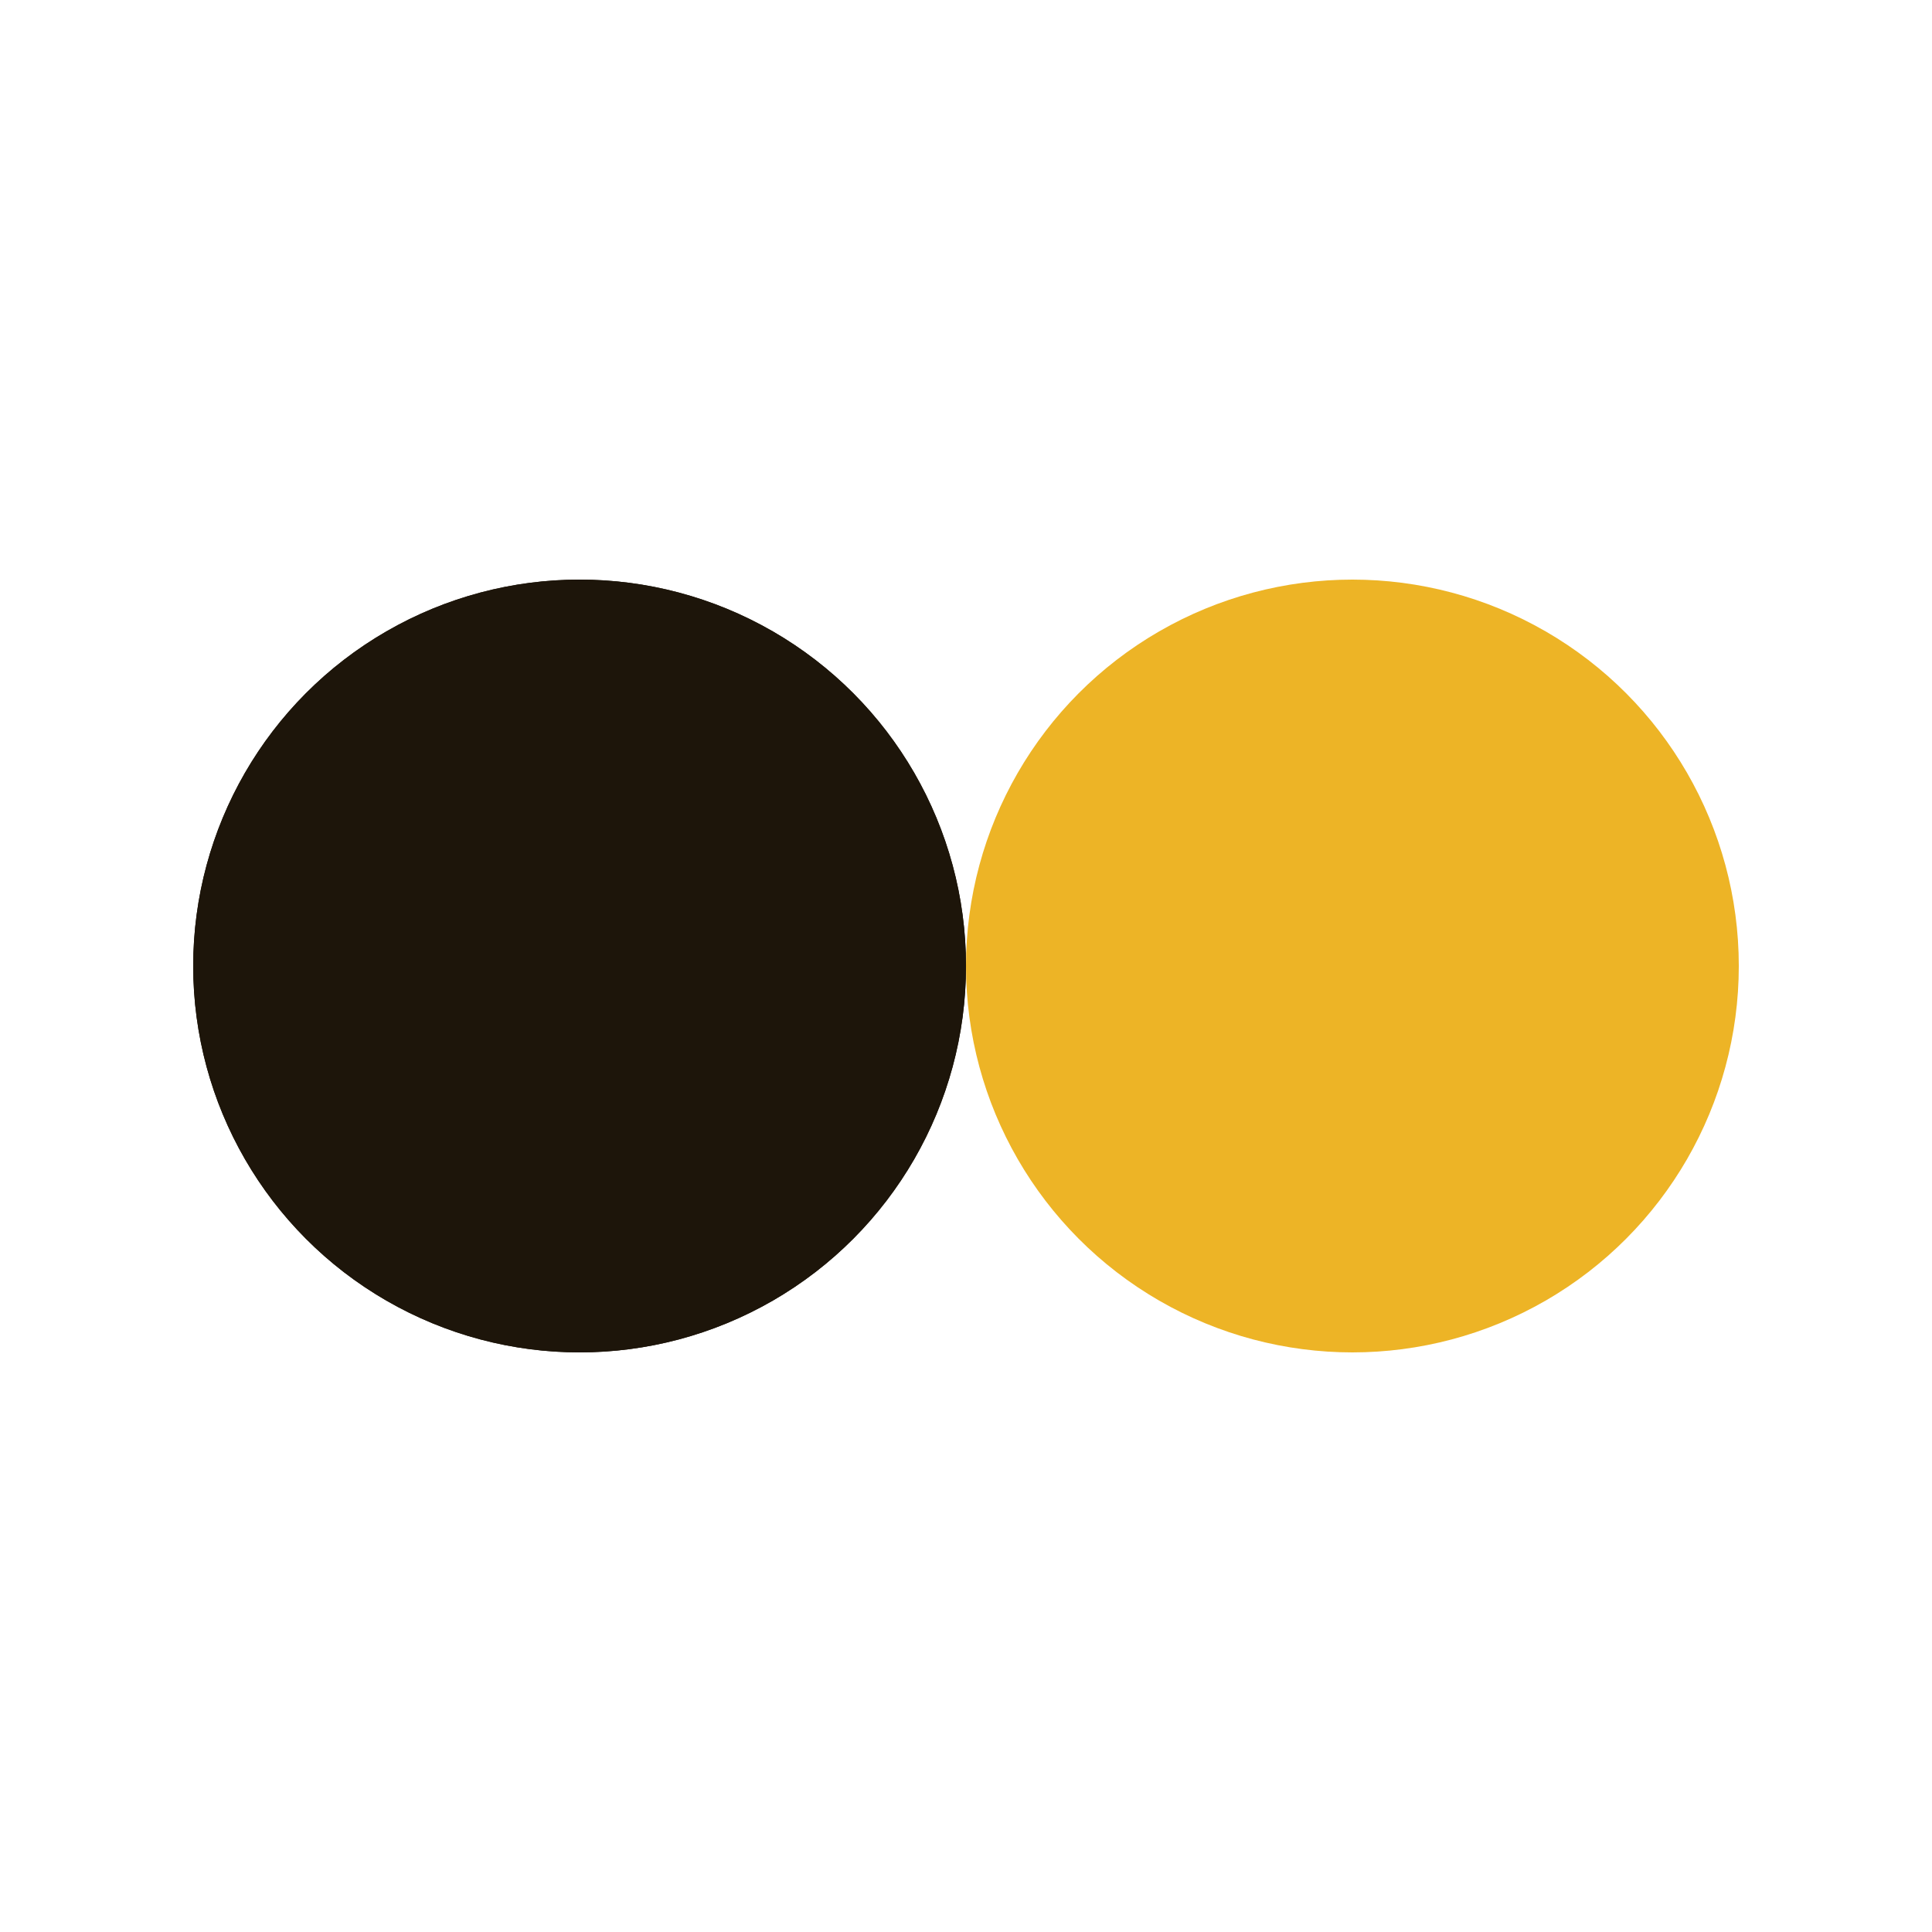 <?xml version="1.0" encoding="utf-8"?>
<svg xmlns="http://www.w3.org/2000/svg" xmlns:xlink="http://www.w3.org/1999/xlink" style="margin: auto; background: none; display: block; shape-rendering: auto;" width="200px" height="200px" viewBox="0 0 100 100" preserveAspectRatio="xMidYMid">
<circle cx="30" cy="50" fill="#1d150a" r="20">
  <animate attributeName="cx" repeatCount="indefinite" dur="0.535s" keyTimes="0;0.5;1" values="30;70;30" begin="-0.267s"></animate>
</circle>
<circle cx="70" cy="50" fill="#edb426" r="20">
  <animate attributeName="cx" repeatCount="indefinite" dur="0.535s" keyTimes="0;0.5;1" values="30;70;30" begin="0s"></animate>
</circle>
<circle cx="30" cy="50" fill="#1d150a" r="20">
  <animate attributeName="cx" repeatCount="indefinite" dur="0.535s" keyTimes="0;0.5;1" values="30;70;30" begin="-0.267s"></animate>
  <animate attributeName="fill-opacity" values="0;0;1;1" calcMode="discrete" keyTimes="0;0.499;0.5;1" dur="0.535s" repeatCount="indefinite"></animate>
</circle>
<!-- [ldio] generated by https://loading.io/ --></svg>